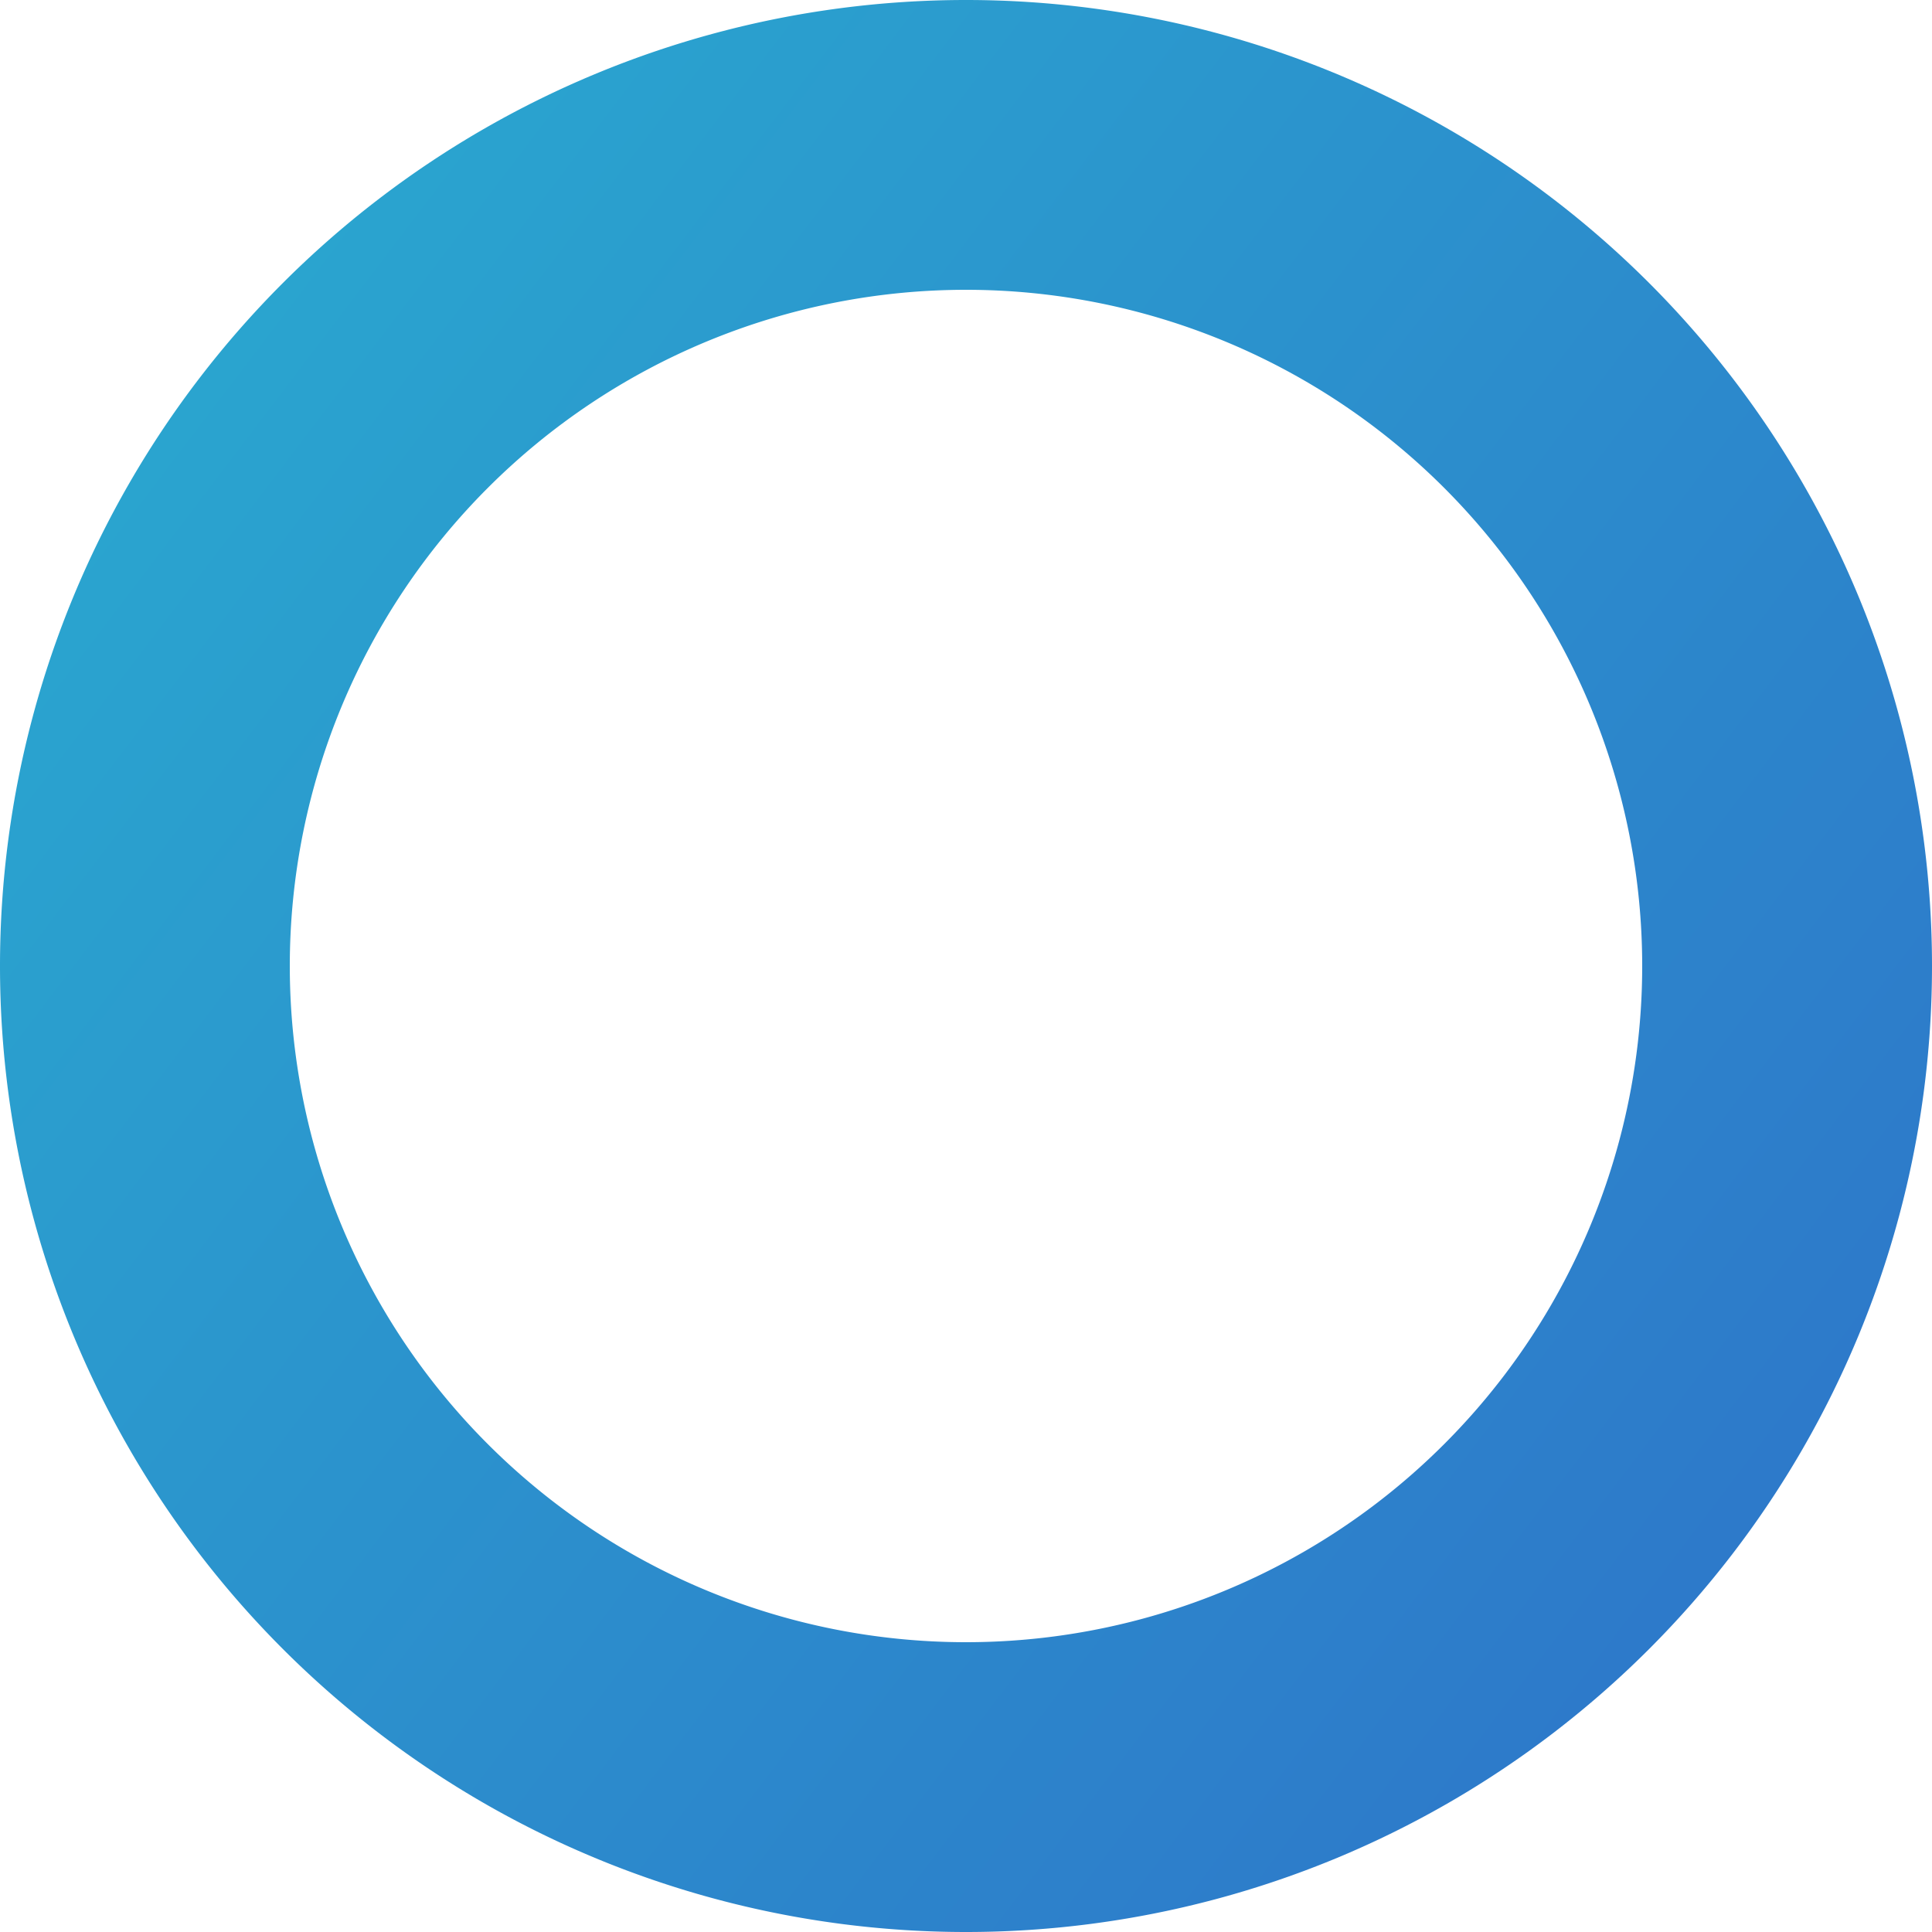 <?xml version="1.0" encoding="UTF-8" standalone="no"?>
<svg
   xmlns:dc="http://purl.org/dc/elements/1.1/"
   xmlns:cc="http://creativecommons.org/ns#"
   xmlns:rdf="http://www.w3.org/1999/02/22-rdf-syntax-ns#"
   xmlns:svg="http://www.w3.org/2000/svg"
   xmlns="http://www.w3.org/2000/svg"
   xmlns:sodipodi="http://sodipodi.sourceforge.net/DTD/sodipodi-0.dtd"
   xmlns:inkscape="http://www.inkscape.org/namespaces/inkscape"
   width="40"
   height="40"
   viewBox="0 0 40 40"
   version="1.1"
   id="svg15"
   sodipodi:docname="circle.svg"
   inkscape:version="0.92.3 (2405546, 2018-03-11)">
  <sodipodi:namedview
     pagecolor="#ffffff"
     bordercolor="#666666"
     borderopacity="1"
     objecttolerance="10"
     gridtolerance="10"
     guidetolerance="10"
     inkscape:pageopacity="0"
     inkscape:pageshadow="2"
     inkscape:window-width="1920"
     inkscape:window-height="1007"
     id="namedview17"
     showgrid="false"
     inkscape:zoom="5.9"
     inkscape:cx="20"
     inkscape:cy="20"
     inkscape:window-x="0"
     inkscape:window-y="39"
     inkscape:window-maximized="1"
     inkscape:current-layer="g13" />
  <defs
     id="defs7">
    <linearGradient
       id="a"
       x1="4.64"
       y1="7.36"
       x2="54.72"
       y2="45.44"
       gradientUnits="userSpaceOnUse">
      <stop
         offset="0"
         stop-color="#2aa4cf"
         id="stop2" />
      <stop
         offset="1"
         stop-color="#2f61c7"
         id="stop4" />
    </linearGradient>
  </defs>
  <g
     transform="translate(-930 -1329)"
     id="g13">
    <path
       style="fill:url(#a)"
       d="M 20 0 A 20 20 0 0 0 0 20 A 20 20 0 0 0 20 40 A 20 20 0 0 0 40 20 A 20 20 0 0 0 20 0 z M 20 6 A 14 14 0 0 1 34 20 A 14 14 0 0 1 20 34 A 14 14 0 0 1 6 20 A 14 14 0 0 1 20 6 z "
       transform="translate(930,1329)"
       id="circle9" />
  </g>
</svg>
